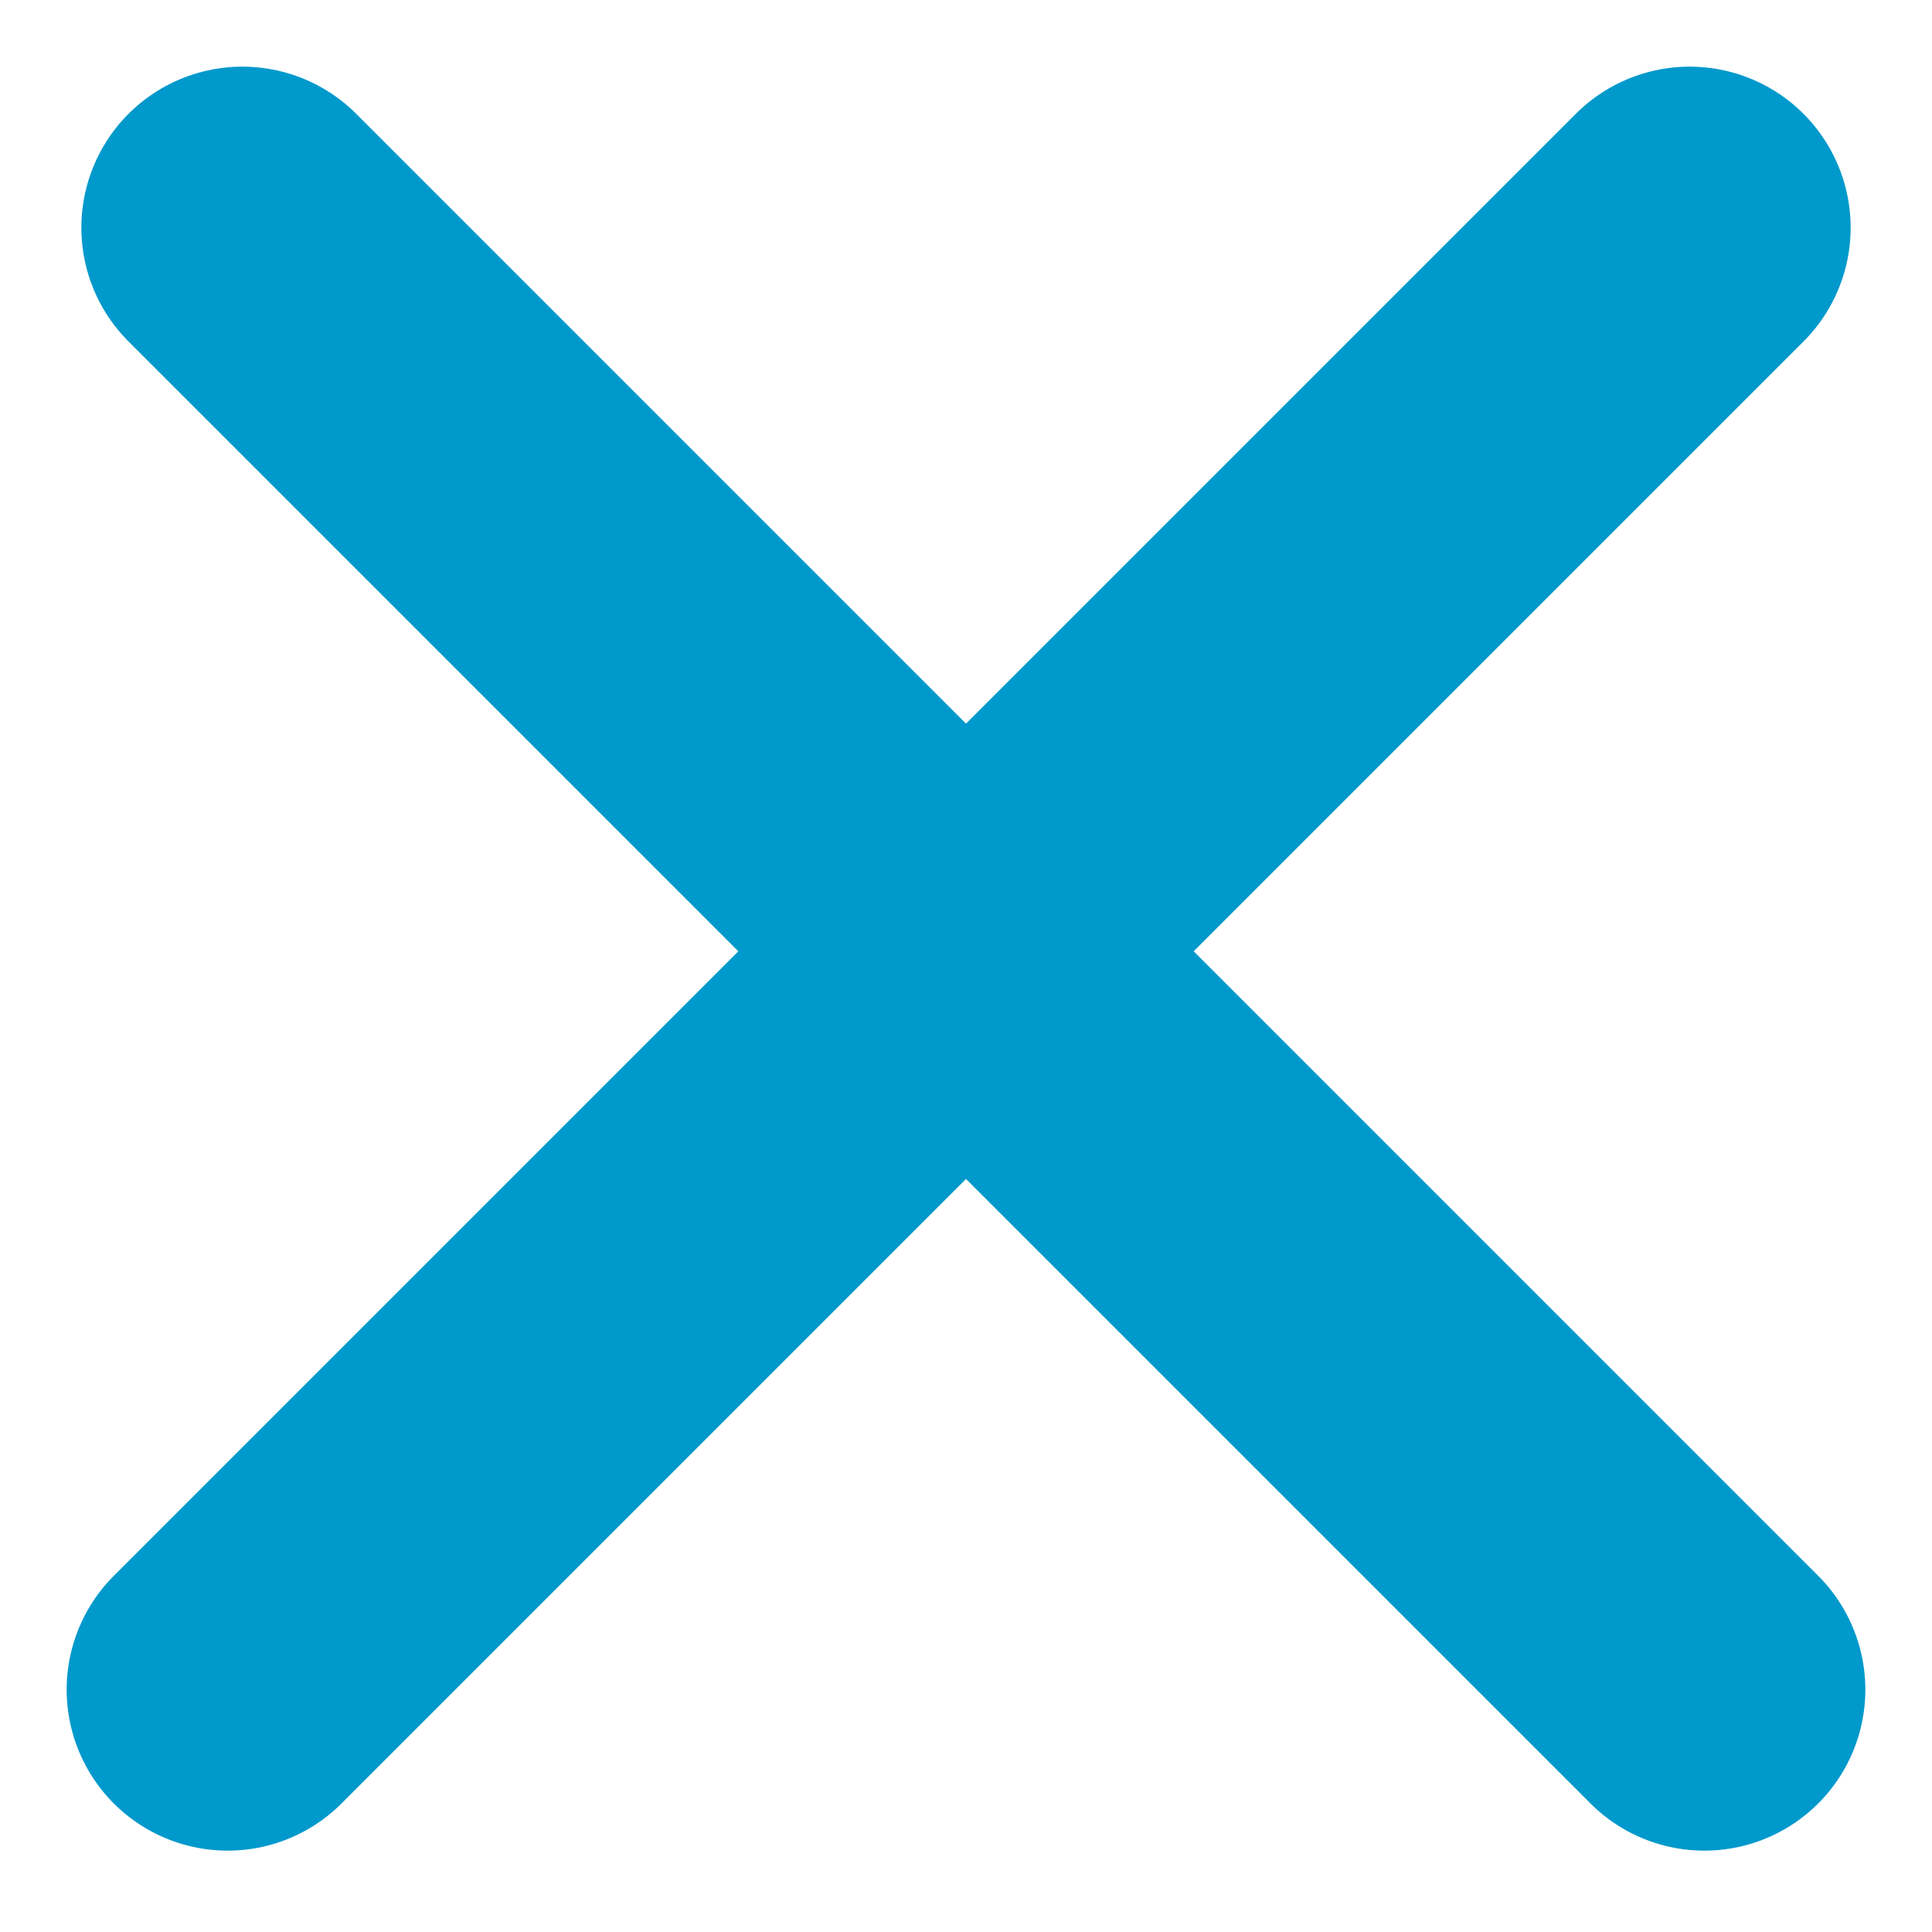 <svg width="18" height="18" viewBox="0 0 18 18" fill="none" xmlns="http://www.w3.org/2000/svg">
<line x1="15.742" y1="2.121" x2="2.121" y2="15.742" stroke="#0099CC" stroke-width="3" stroke-linecap="round" stroke-linejoin="round"/>
<line x1="15.879" y1="15.742" x2="2.258" y2="2.121" stroke="#0099CC" stroke-width="3" stroke-linecap="round" stroke-linejoin="round"/>
</svg>

